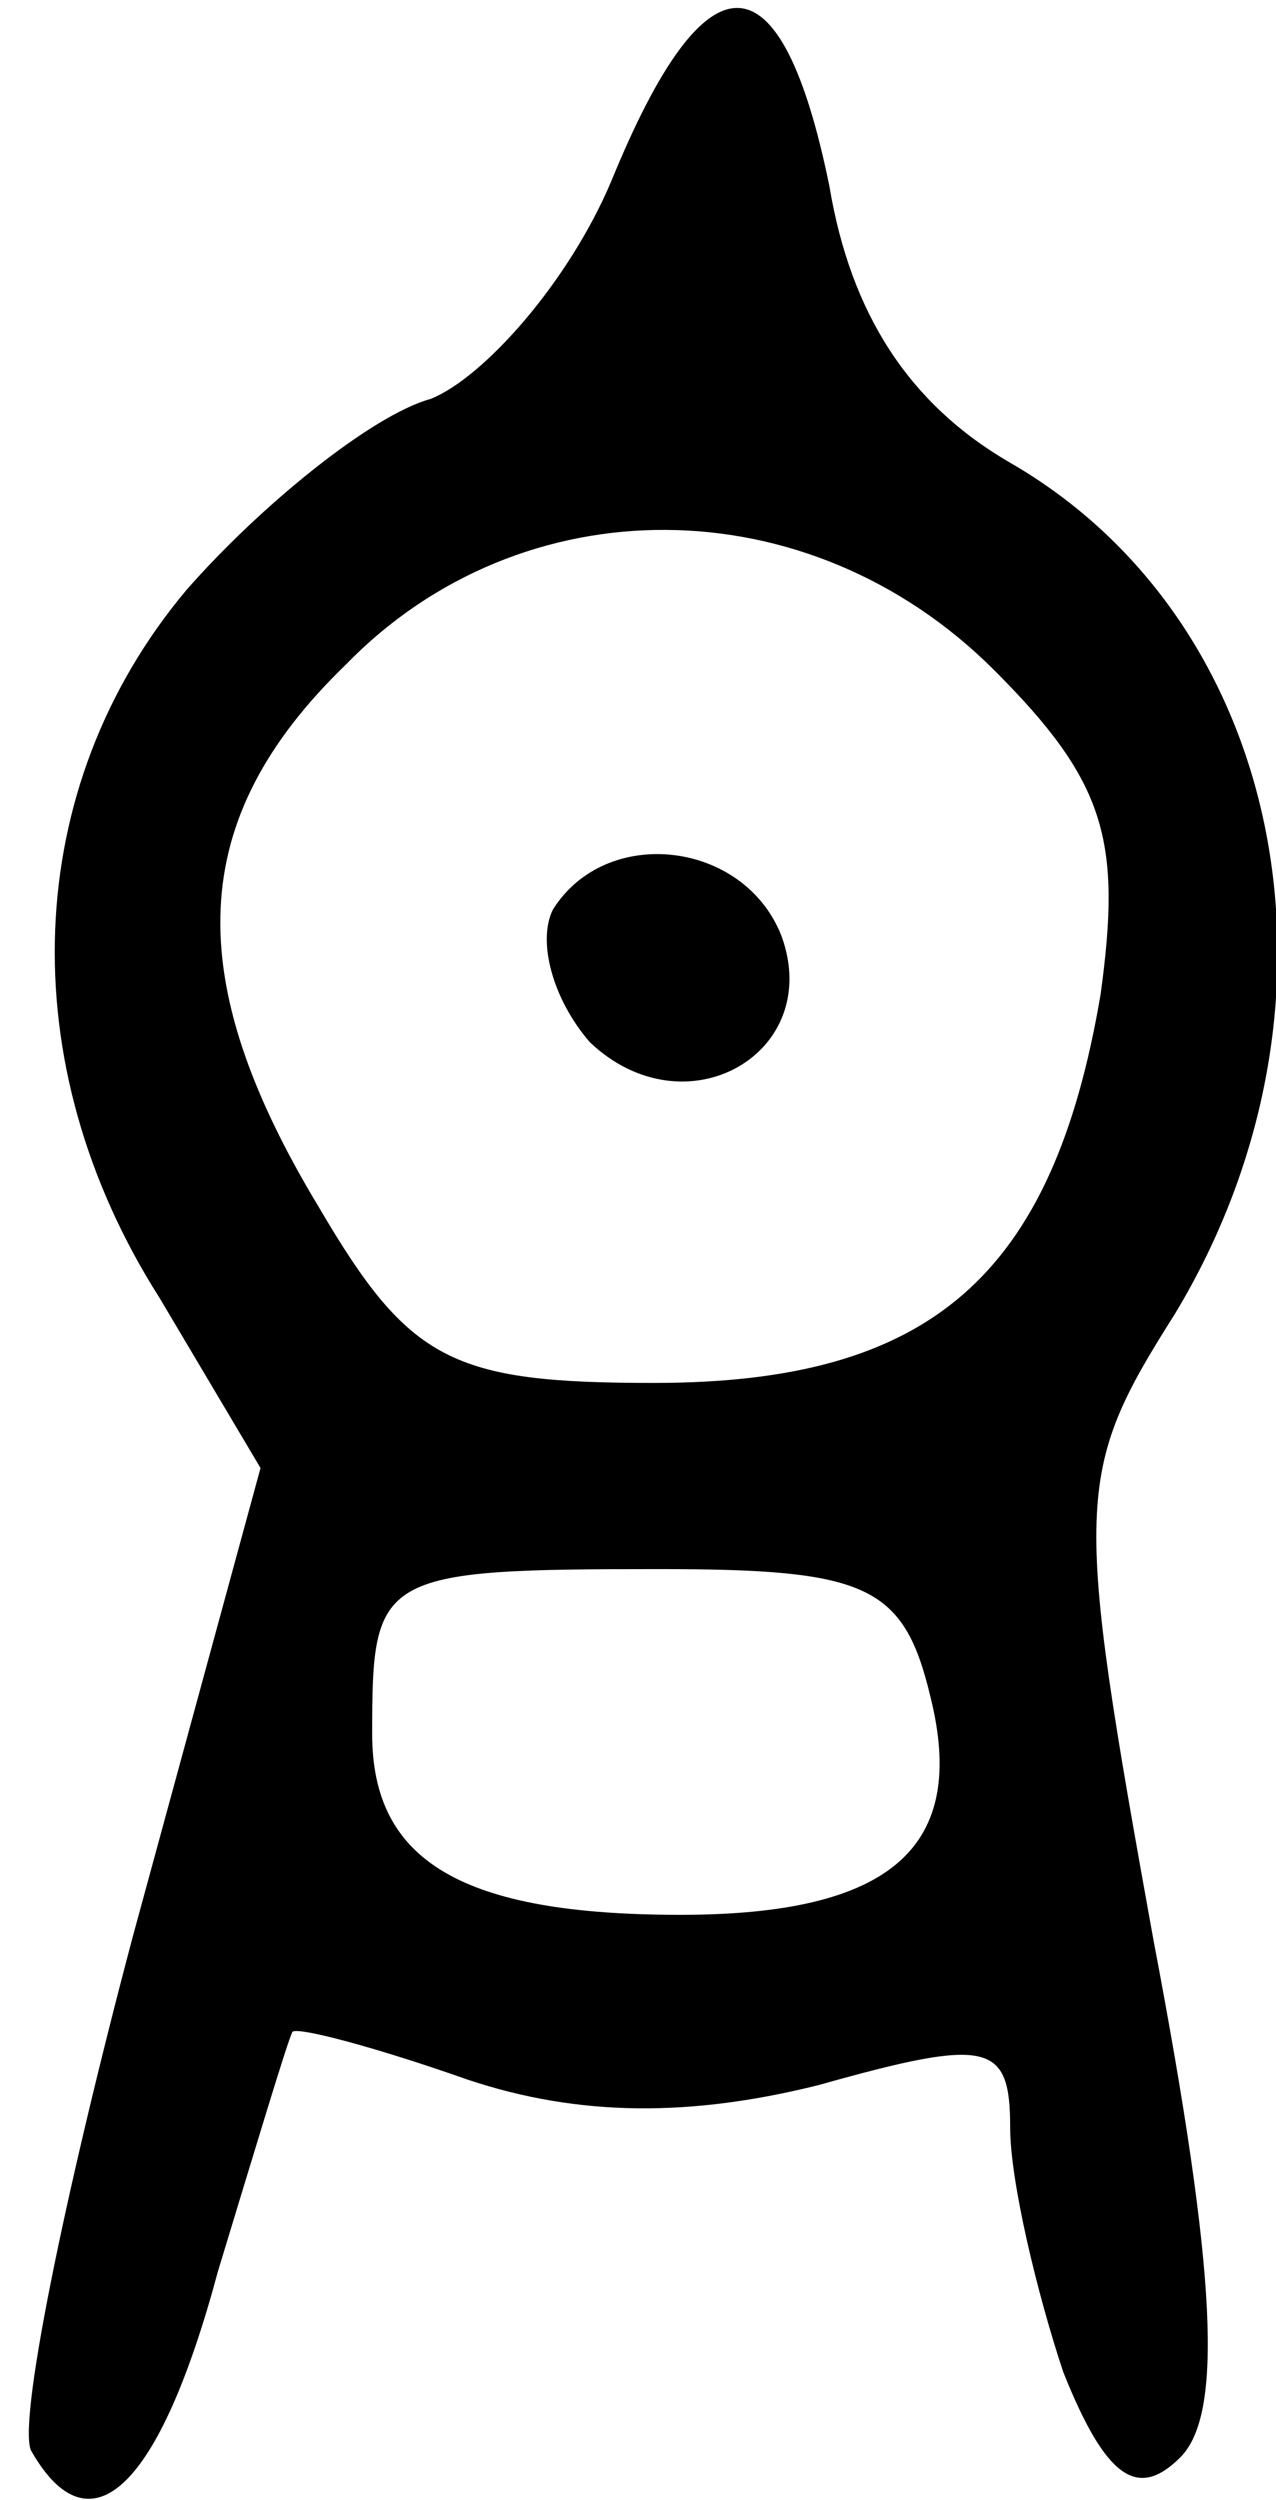<?xml version="1.0" standalone="no"?>
<!DOCTYPE svg PUBLIC "-//W3C//DTD SVG 20010904//EN"
 "http://www.w3.org/TR/2001/REC-SVG-20010904/DTD/svg10.dtd">
<svg version="1.0" xmlns="http://www.w3.org/2000/svg"
 width="24pt" height="47pt" viewBox="0 0 24 47"
 preserveAspectRatio="xMidYMid meet">
<g transform="translate(0,47) scale(0.1,-0.1)"
fill="#000000" stroke="none">
<path d="M115 436 c-8 -19 -24 -37 -34 -41 -11 -3 -32 -20 -46 -36 -31 -37
-33 -89 -5 -133 l19 -32 -24 -88 c-13 -49 -22 -93 -19 -97 11 -19 24 -7 35 34
7 23 13 43 14 45 1 1 16 -3 33 -9 21 -7 42 -7 66 -1 32 9 36 8 36 -8 0 -10 5
-31 10 -46 8 -20 14 -24 22 -16 8 8 7 34 -5 97 -15 83 -15 88 4 118 35 58 21
130 -31 160 -19 11 -30 28 -34 52 -9 44 -23 45 -41 1z m72 -92 c21 -21 24 -32
20 -61 -9 -53 -32 -73 -84 -73 -38 0 -46 4 -63 33 -26 43 -25 73 5 102 33 34
87 34 122 -1z m-12 -193 c7 -28 -7 -41 -47 -41 -41 0 -58 10 -58 34 0 30 1 31
54 31 39 0 46 -3 51 -24z"/>
<path d="M104 299 c-3 -6 0 -17 7 -25 18 -17 44 -2 36 20 -7 18 -33 21 -43 5z"/>
</g>
</svg>

